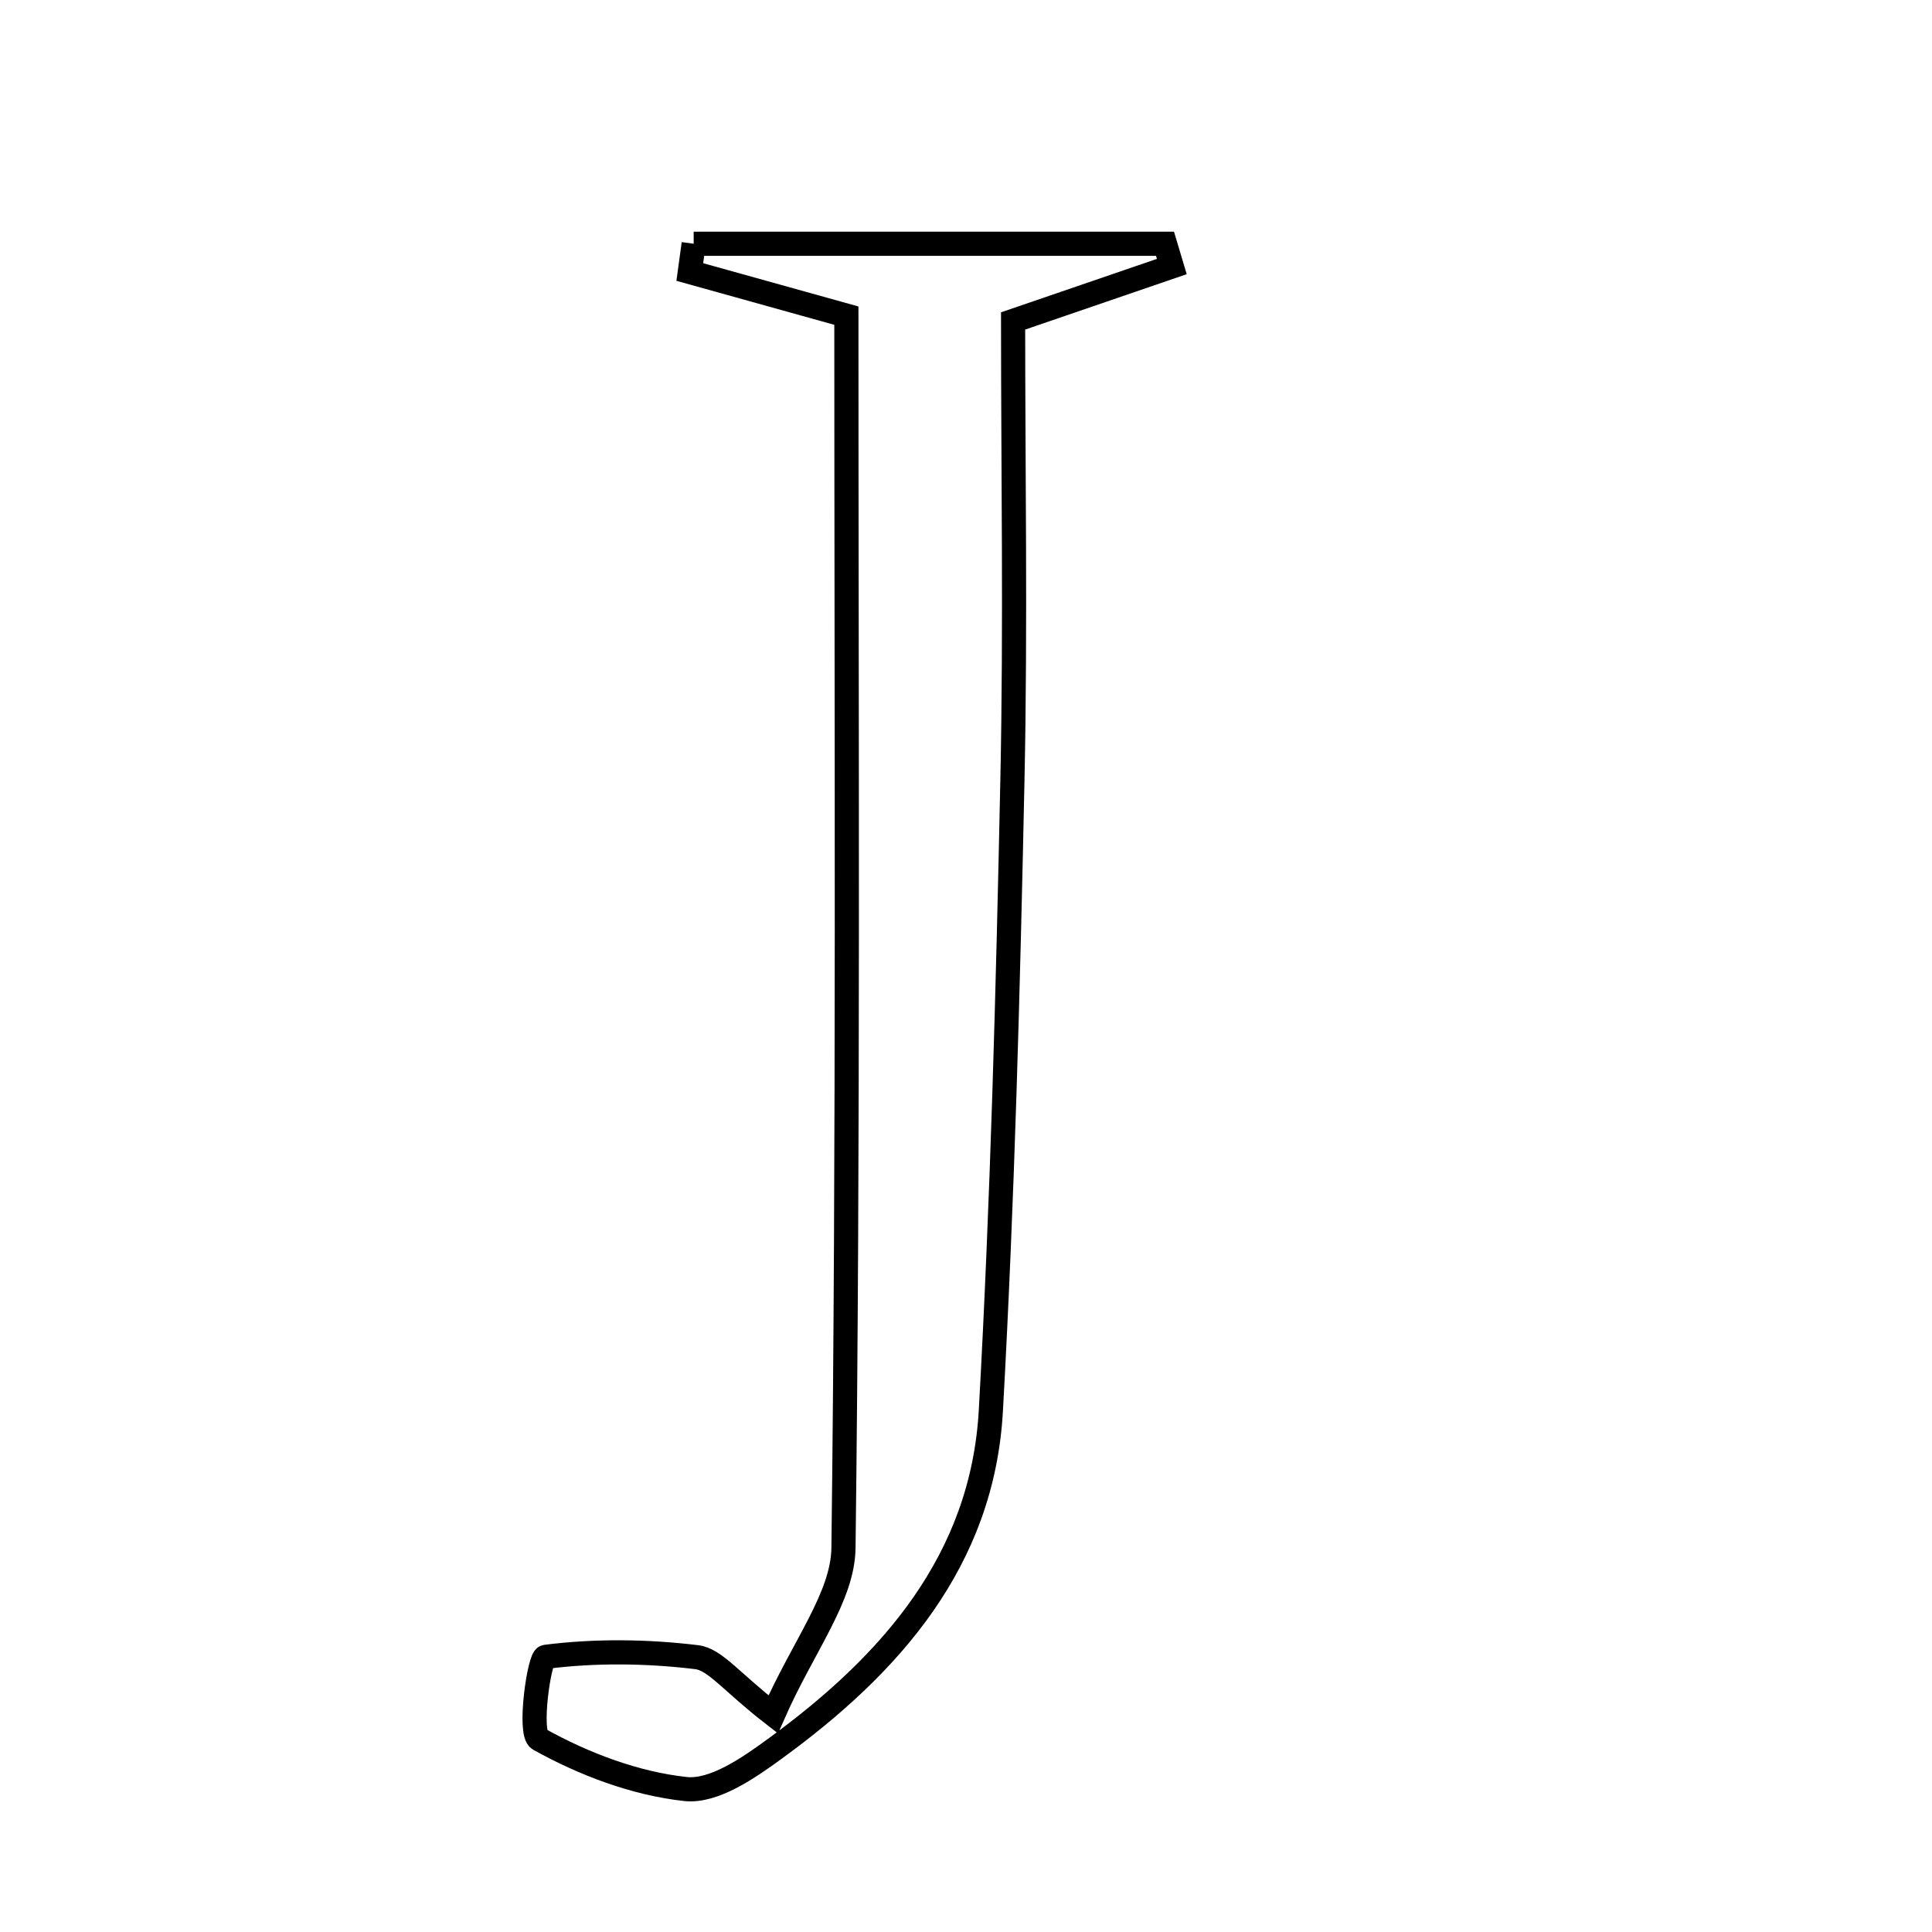 <svg xmlns="http://www.w3.org/2000/svg" viewBox="0.0 0.0 24.0 24.0" height="200px" width="200px"><path fill="none" stroke="black" stroke-width=".3" stroke-opacity="1.0"  filling="0" d="M8.617 3.028 C10.569 3.028 12.52 3.028 14.472 3.028 C14.5 3.122 14.529 3.217 14.557 3.311 C13.981 3.509 13.406 3.706 12.585 3.987 C12.585 5.838 12.617 7.755 12.577 9.671 C12.522 12.288 12.454 14.907 12.309 17.52 C12.206 19.388 11.063 20.678 9.624 21.725 C9.297 21.964 8.866 22.262 8.516 22.224 C7.888 22.156 7.252 21.914 6.697 21.605 C6.564 21.53 6.698 20.592 6.777 20.582 C7.395 20.503 8.034 20.511 8.655 20.586 C8.884 20.614 9.082 20.892 9.605 21.297 C9.979 20.446 10.471 19.839 10.478 19.227 C10.541 14.141 10.514 9.054 10.514 3.921 C9.774 3.715 9.172 3.547 8.569 3.379 C8.585 3.262 8.601 3.145 8.617 3.028"></path></svg>